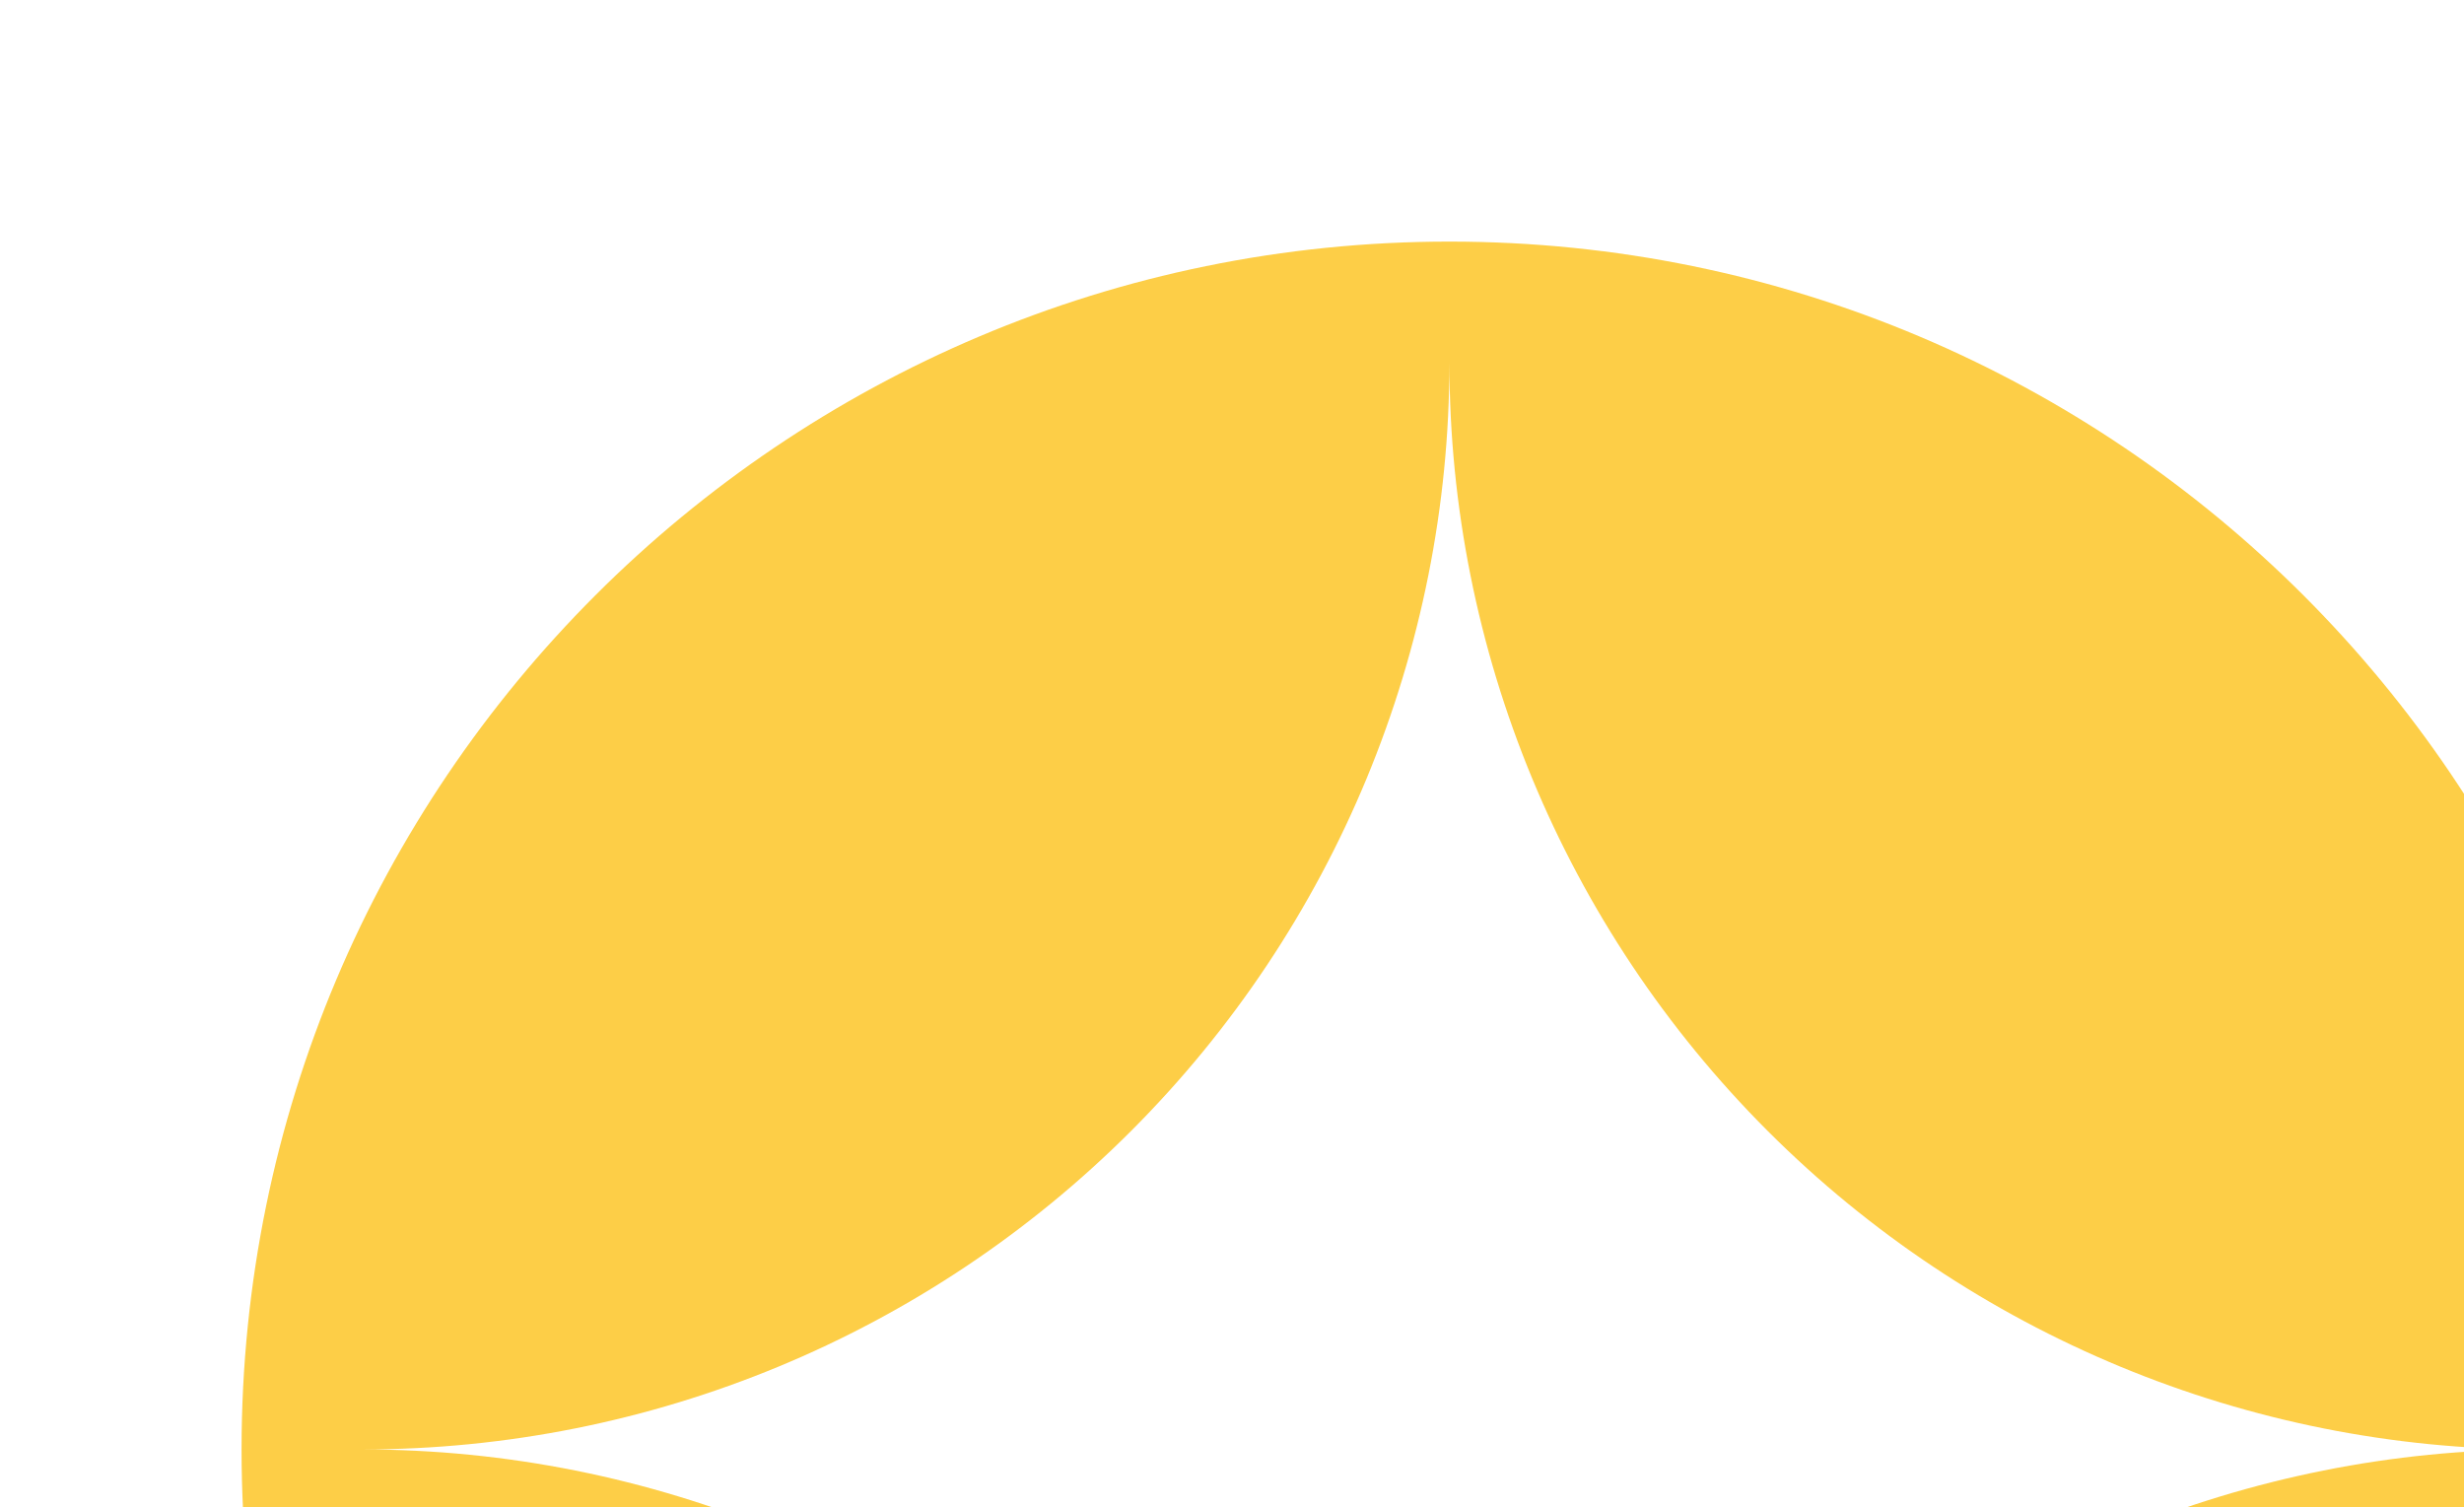 <svg width="85" height="52" viewBox="0 0 85 52" fill="none" xmlns="http://www.w3.org/2000/svg">
<path fill-rule="evenodd" clip-rule="evenodd" d="M50 8.334C26.987 8.334 8.333 26.988 8.333 50.001C8.333 73.013 26.987 91.667 50 91.667C73.012 91.667 91.667 73.013 91.667 50.001C91.667 26.988 73.012 8.334 50 8.334ZM50 12.501C50 22.446 46.049 31.985 39.016 39.017C31.984 46.05 22.445 50.001 12.5 50.001C22.445 50.001 31.984 53.952 39.016 60.984C46.049 68.017 50 77.555 50 87.501C50 77.555 53.951 68.017 60.983 60.984C68.016 53.952 77.554 50.001 87.5 50.001C77.554 50.001 68.016 46.05 60.983 39.017C53.951 31.985 50 22.446 50 12.501Z" fill="#FCC11A" fill-opacity="0.8"/>
</svg>
